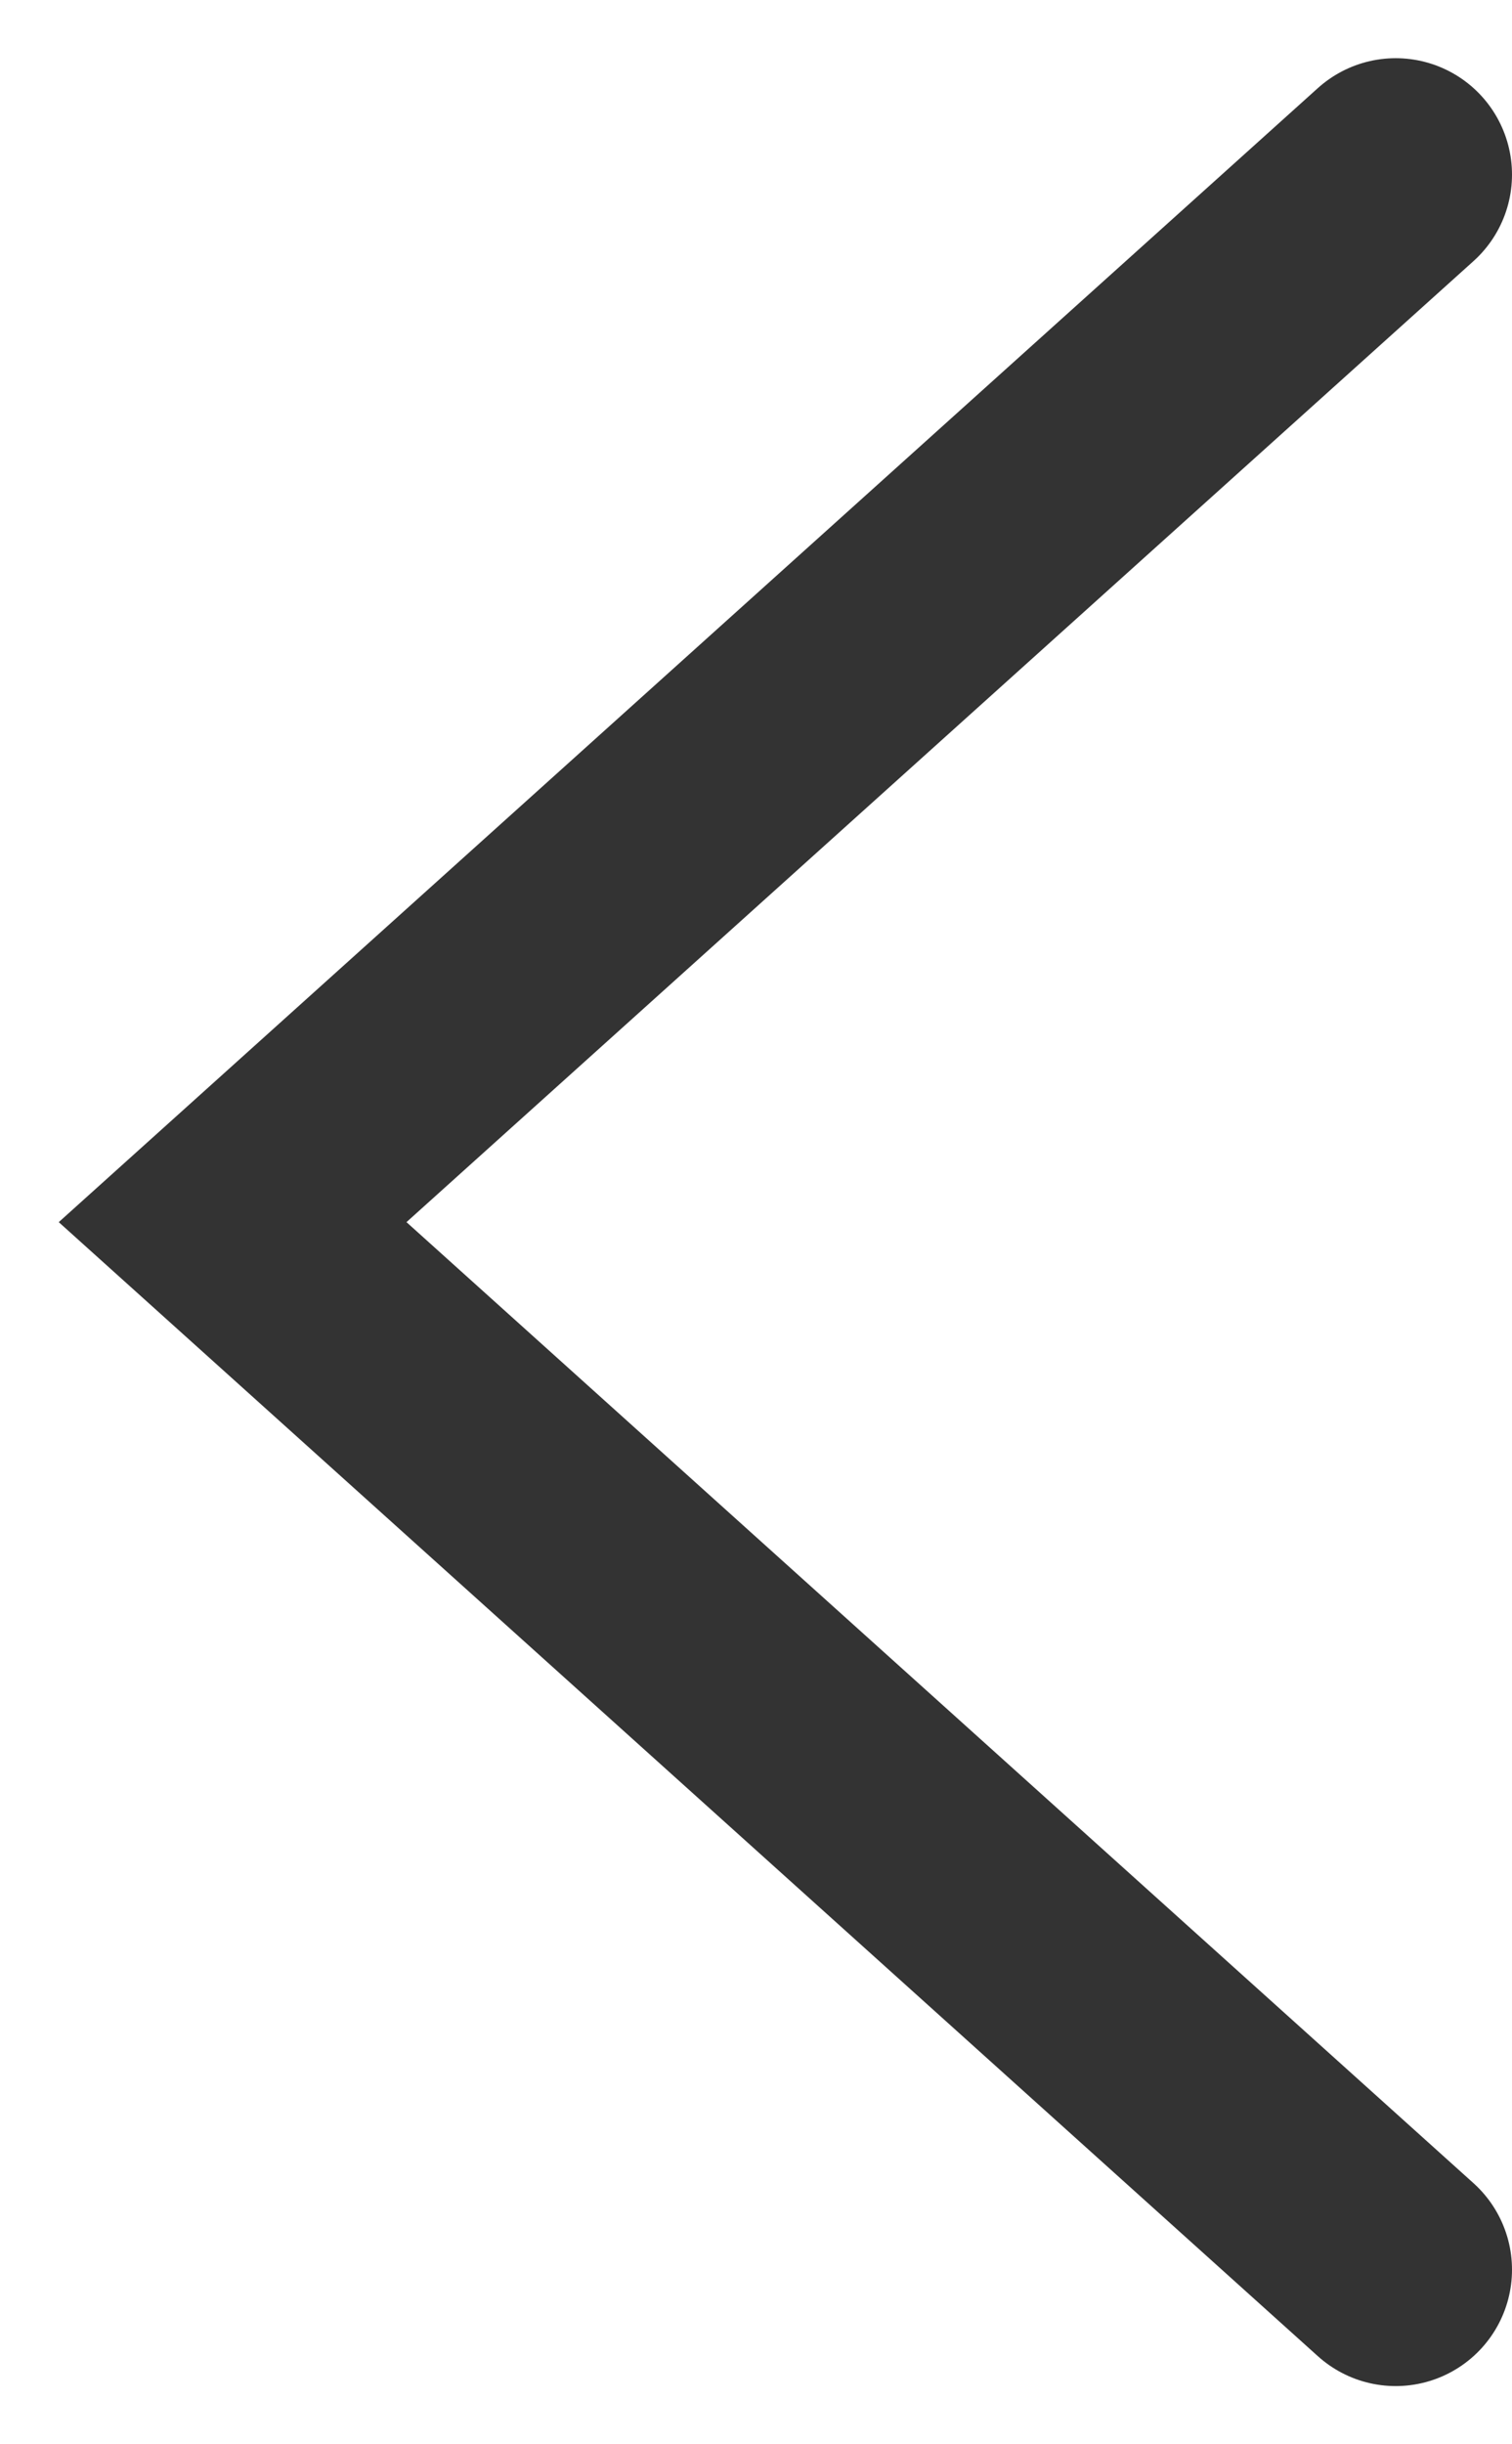 <svg width="13" height="21" viewBox="0 0 13 21" fill="none" xmlns="http://www.w3.org/2000/svg">
<path id="Vector 3" d="M12 1.5L2 10.5L12 19.5" stroke="#333333" stroke-width="2" stroke-linecap="round"/>
</svg>
